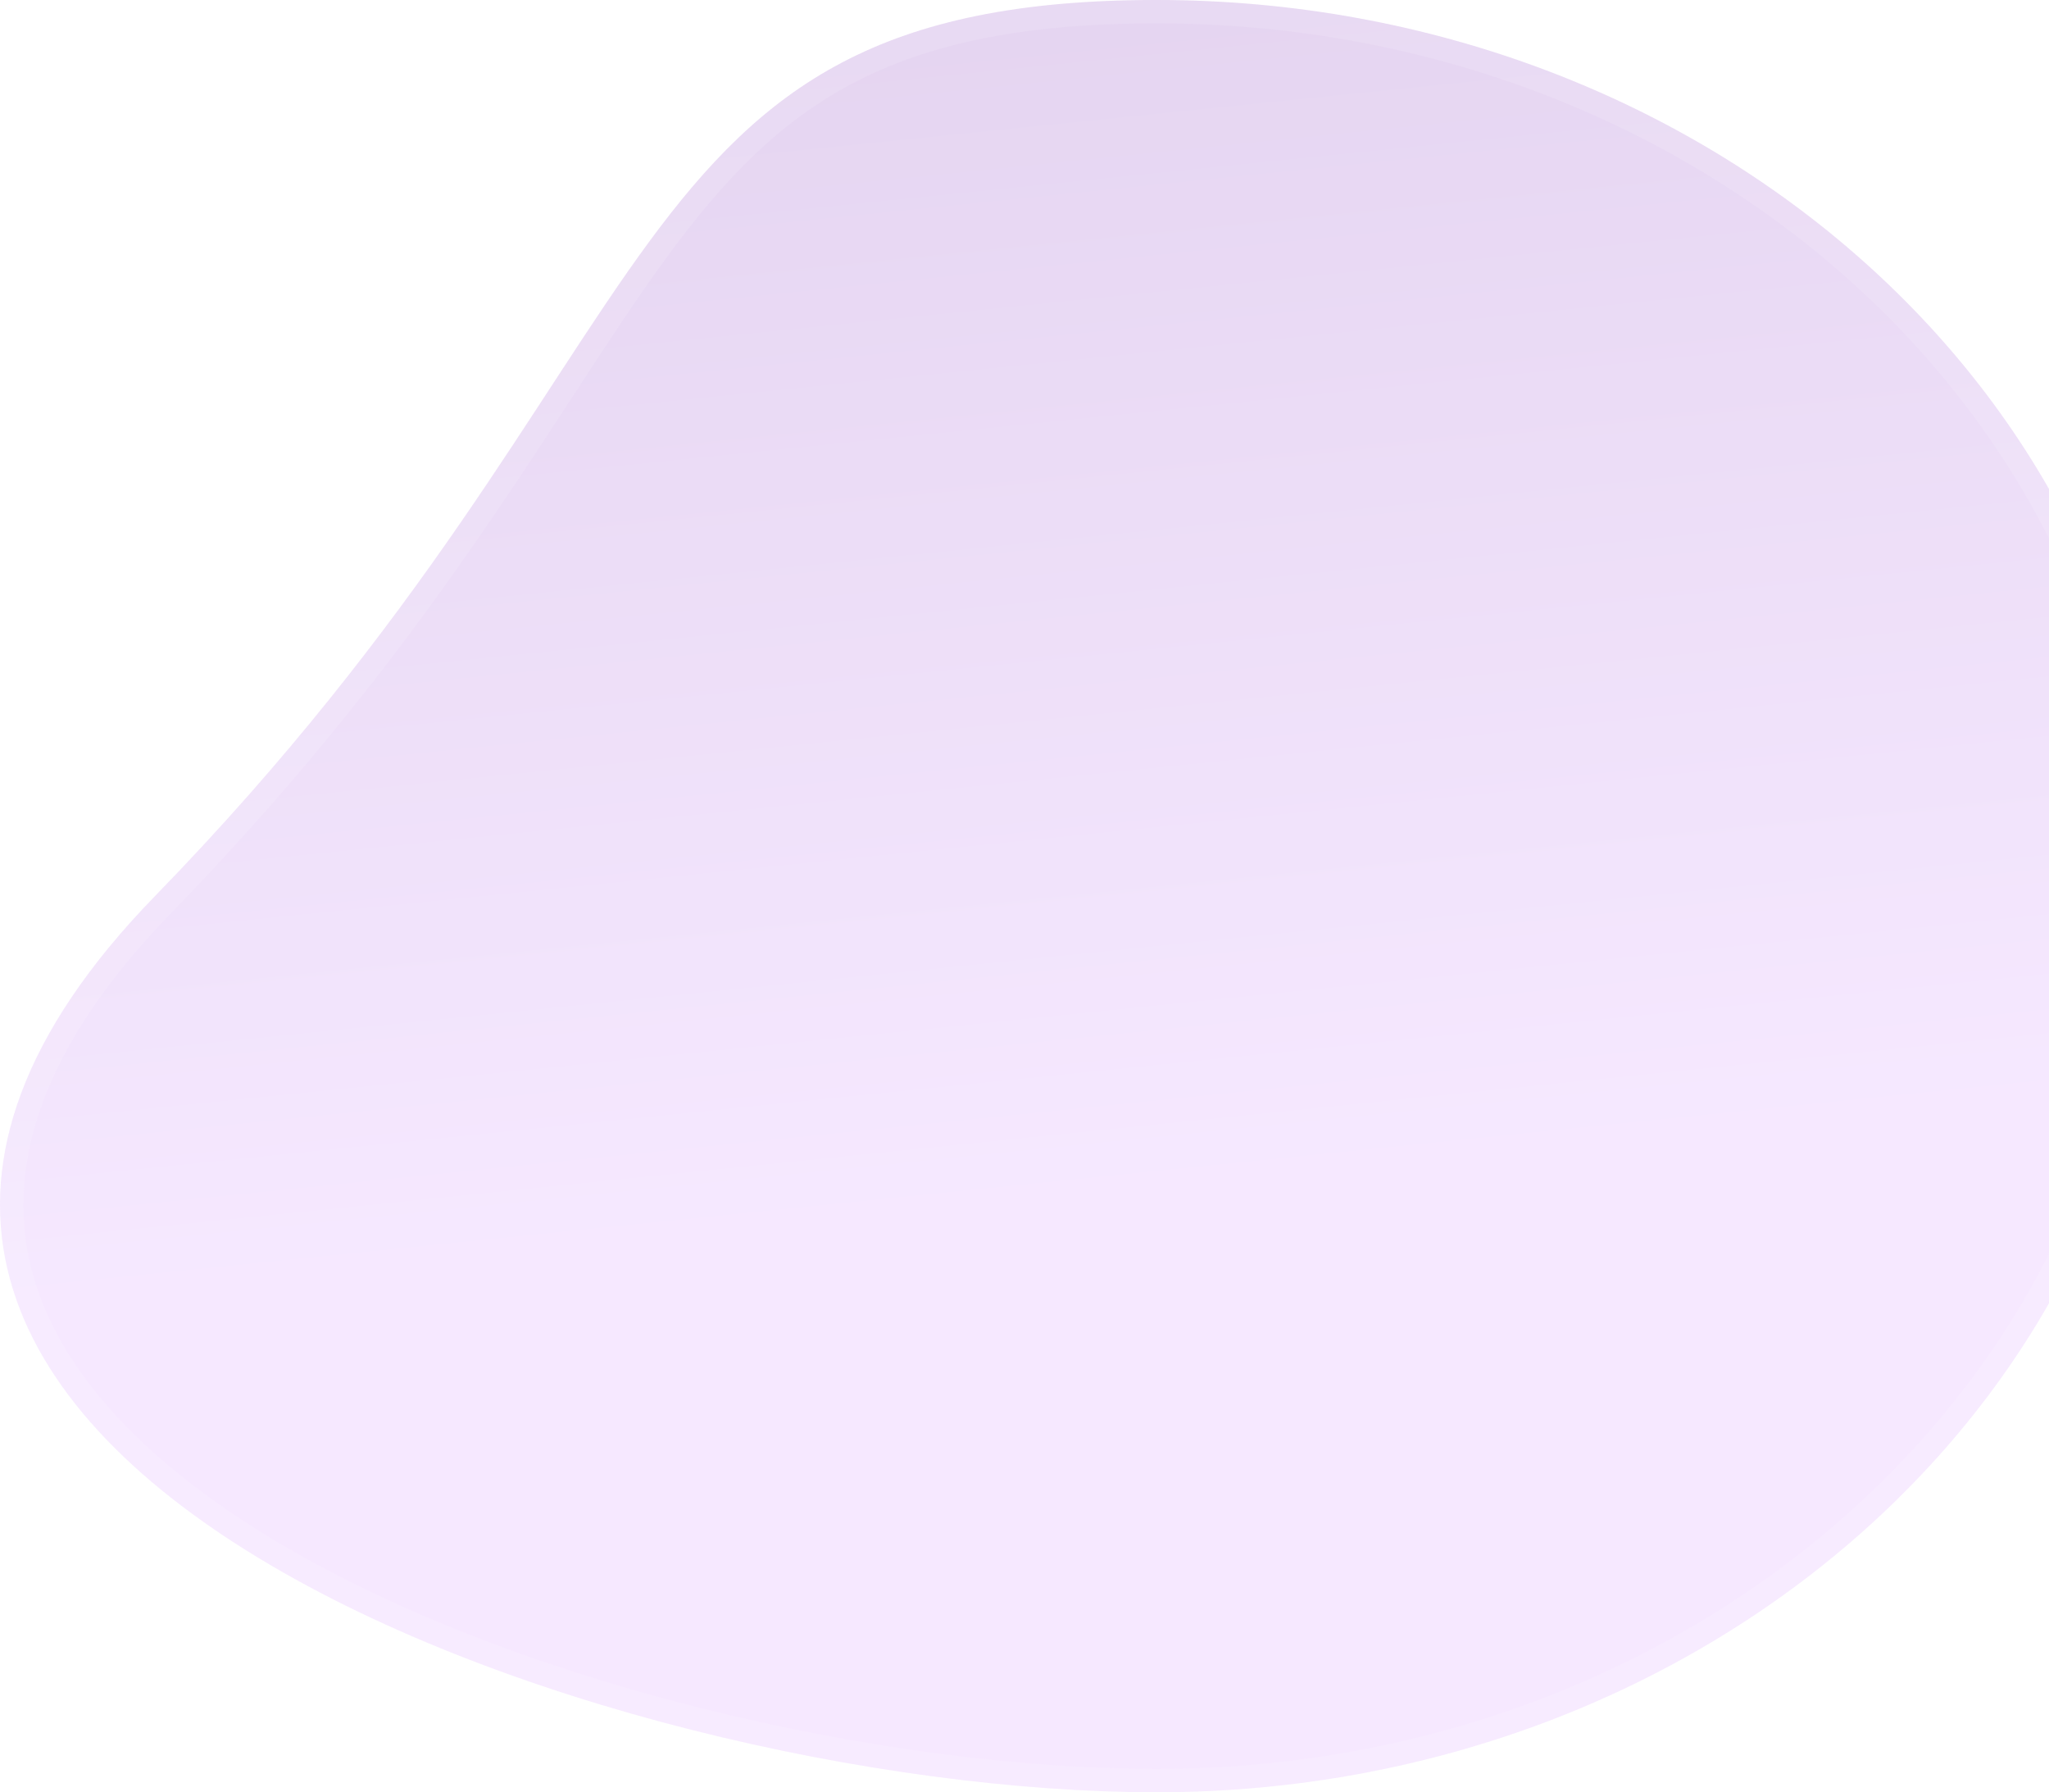 <svg width="263" height="230" viewBox="0 0 263 230" fill="none" xmlns="http://www.w3.org/2000/svg">
<g filter="url(#filter0_b)">
<path d="M148.445 230C219.444 230 277 178.513 277 115C277 51.487 219.444 9.5922e-06 148.445 6.48874e-06C77.446 3.38528e-06 88.747 44.25 19.89 115C-48.967 185.75 77.446 230 148.445 230Z" fill="url(#paint0_linear)" fill-opacity="0.2"/>
<path d="M148.445 228.5C218.777 228.5 275.5 177.532 275.5 115C275.5 52.468 218.777 1.5 148.445 1.5C130.847 1.5 118.503 4.243 108.786 9.347C99.072 14.451 91.838 21.991 84.572 31.858C80.571 37.293 76.562 43.44 72.128 50.238C60.5 68.066 45.952 90.372 20.965 116.046C3.958 133.521 -0.716 149.055 2.405 162.477C5.55 176.005 16.716 187.89 32.517 197.759C64.097 217.484 113.158 228.5 148.445 228.5Z" stroke="white" stroke-opacity="0.12" stroke-width="3"/>
</g>
<defs>
<filter id="filter0_b" x="-40" y="-40" width="357" height="310" filterUnits="userSpaceOnUse" color-interpolation-filters="sRGB">
<feFlood flood-opacity="0" result="BackgroundImageFix"/>
<feGaussianBlur in="BackgroundImage" stdDeviation="20"/>
<feComposite in2="SourceAlpha" operator="in" result="effect1_backgroundBlur"/>
<feBlend mode="normal" in="SourceGraphic" in2="effect1_backgroundBlur" result="shape"/>
</filter>
<linearGradient id="paint0_linear" x1="0" y1="0" x2="36.611" y2="357.872" gradientUnits="userSpaceOnUse">
<stop stop-color="#7421B0"/>
<stop offset="0.46" stop-color="#D08EFF"/>
</linearGradient>
</defs>
</svg>
